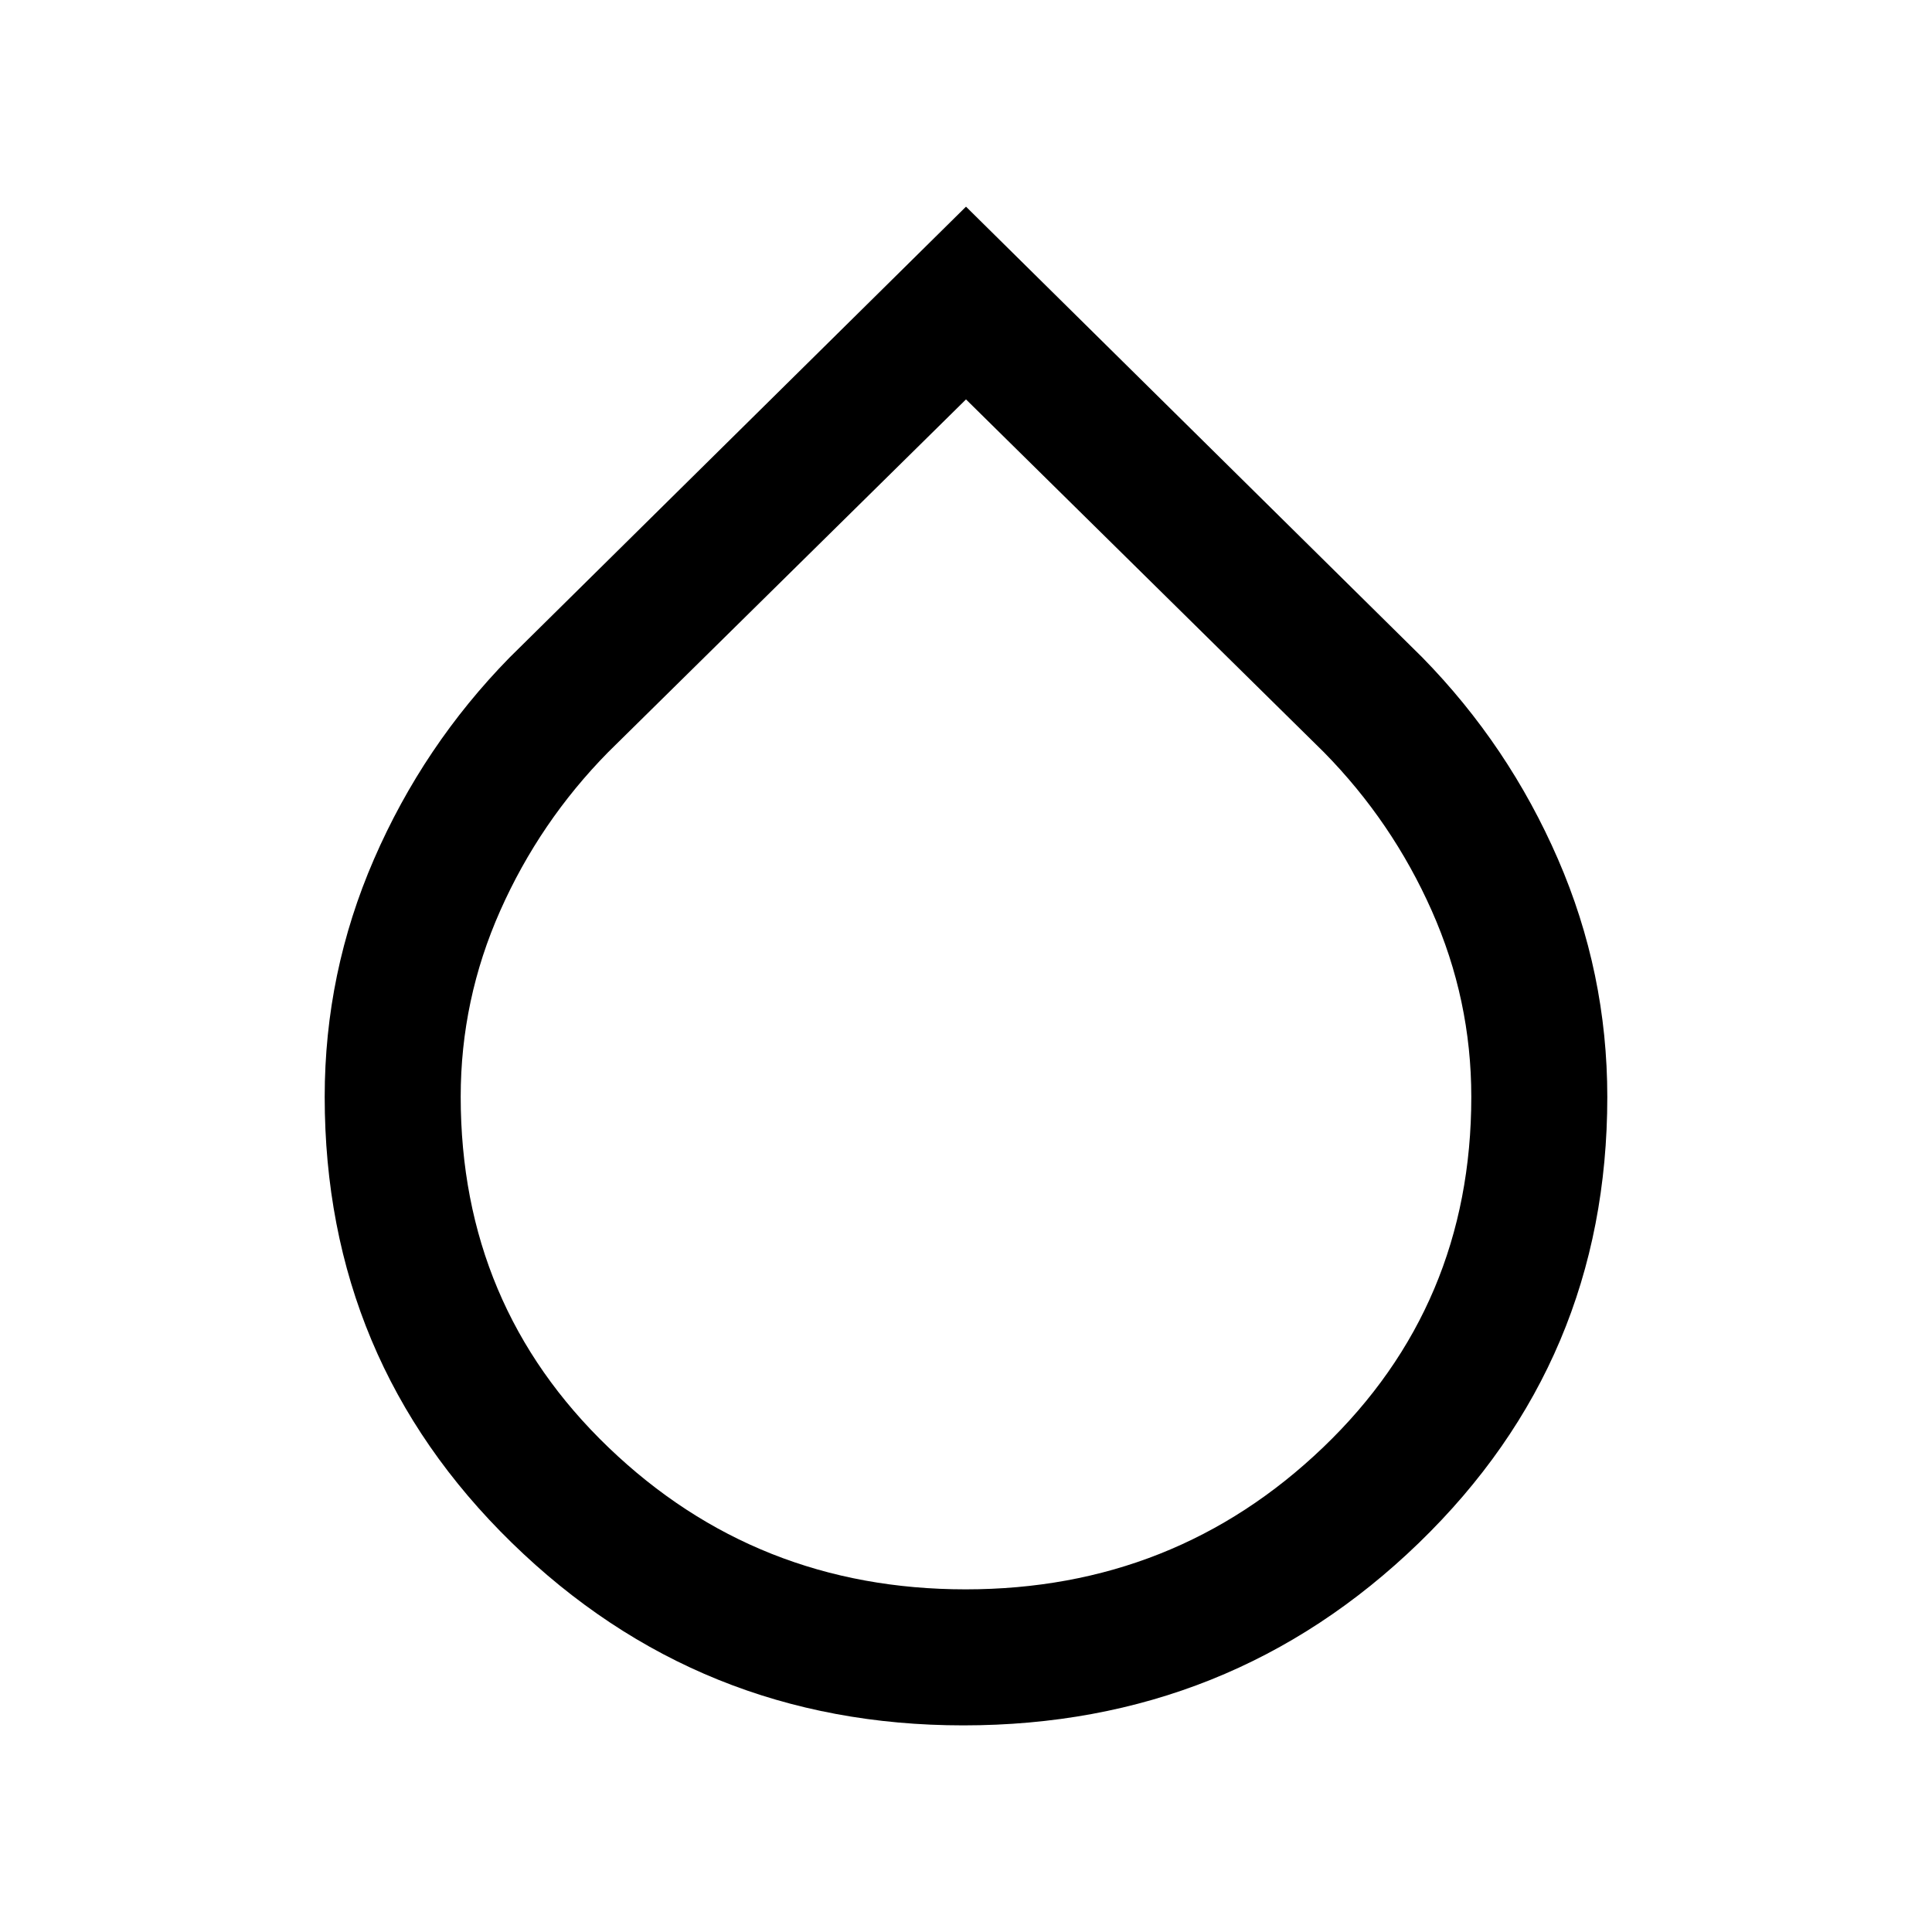 <svg xmlns="http://www.w3.org/2000/svg" height="40" viewBox="0 -960 960 960" width="40"><path d="M478.67-102.67q-131.36 0-224.35-90.72-92.98-90.72-92.98-221.6 0-61.71 24.51-118.12 24.51-56.4 67.33-100.14L480-857.31l226.82 224.06q42.82 43.74 67.33 100.16 24.51 56.42 24.51 118.17 0 130.97-93.65 221.61-93.66 90.64-226.34 90.64Zm1.14-67.59q103.98 0 177.63-70.52 73.64-70.53 73.64-174.21 0-48.24-19.64-92.46-19.63-44.22-53.59-78.76L480-761.54 302.15-586.21q-33.96 34.53-53.59 78.73-19.64 44.21-19.64 92.42 0 103.79 73.46 174.3 73.45 70.5 177.43 70.5Z"/></svg>